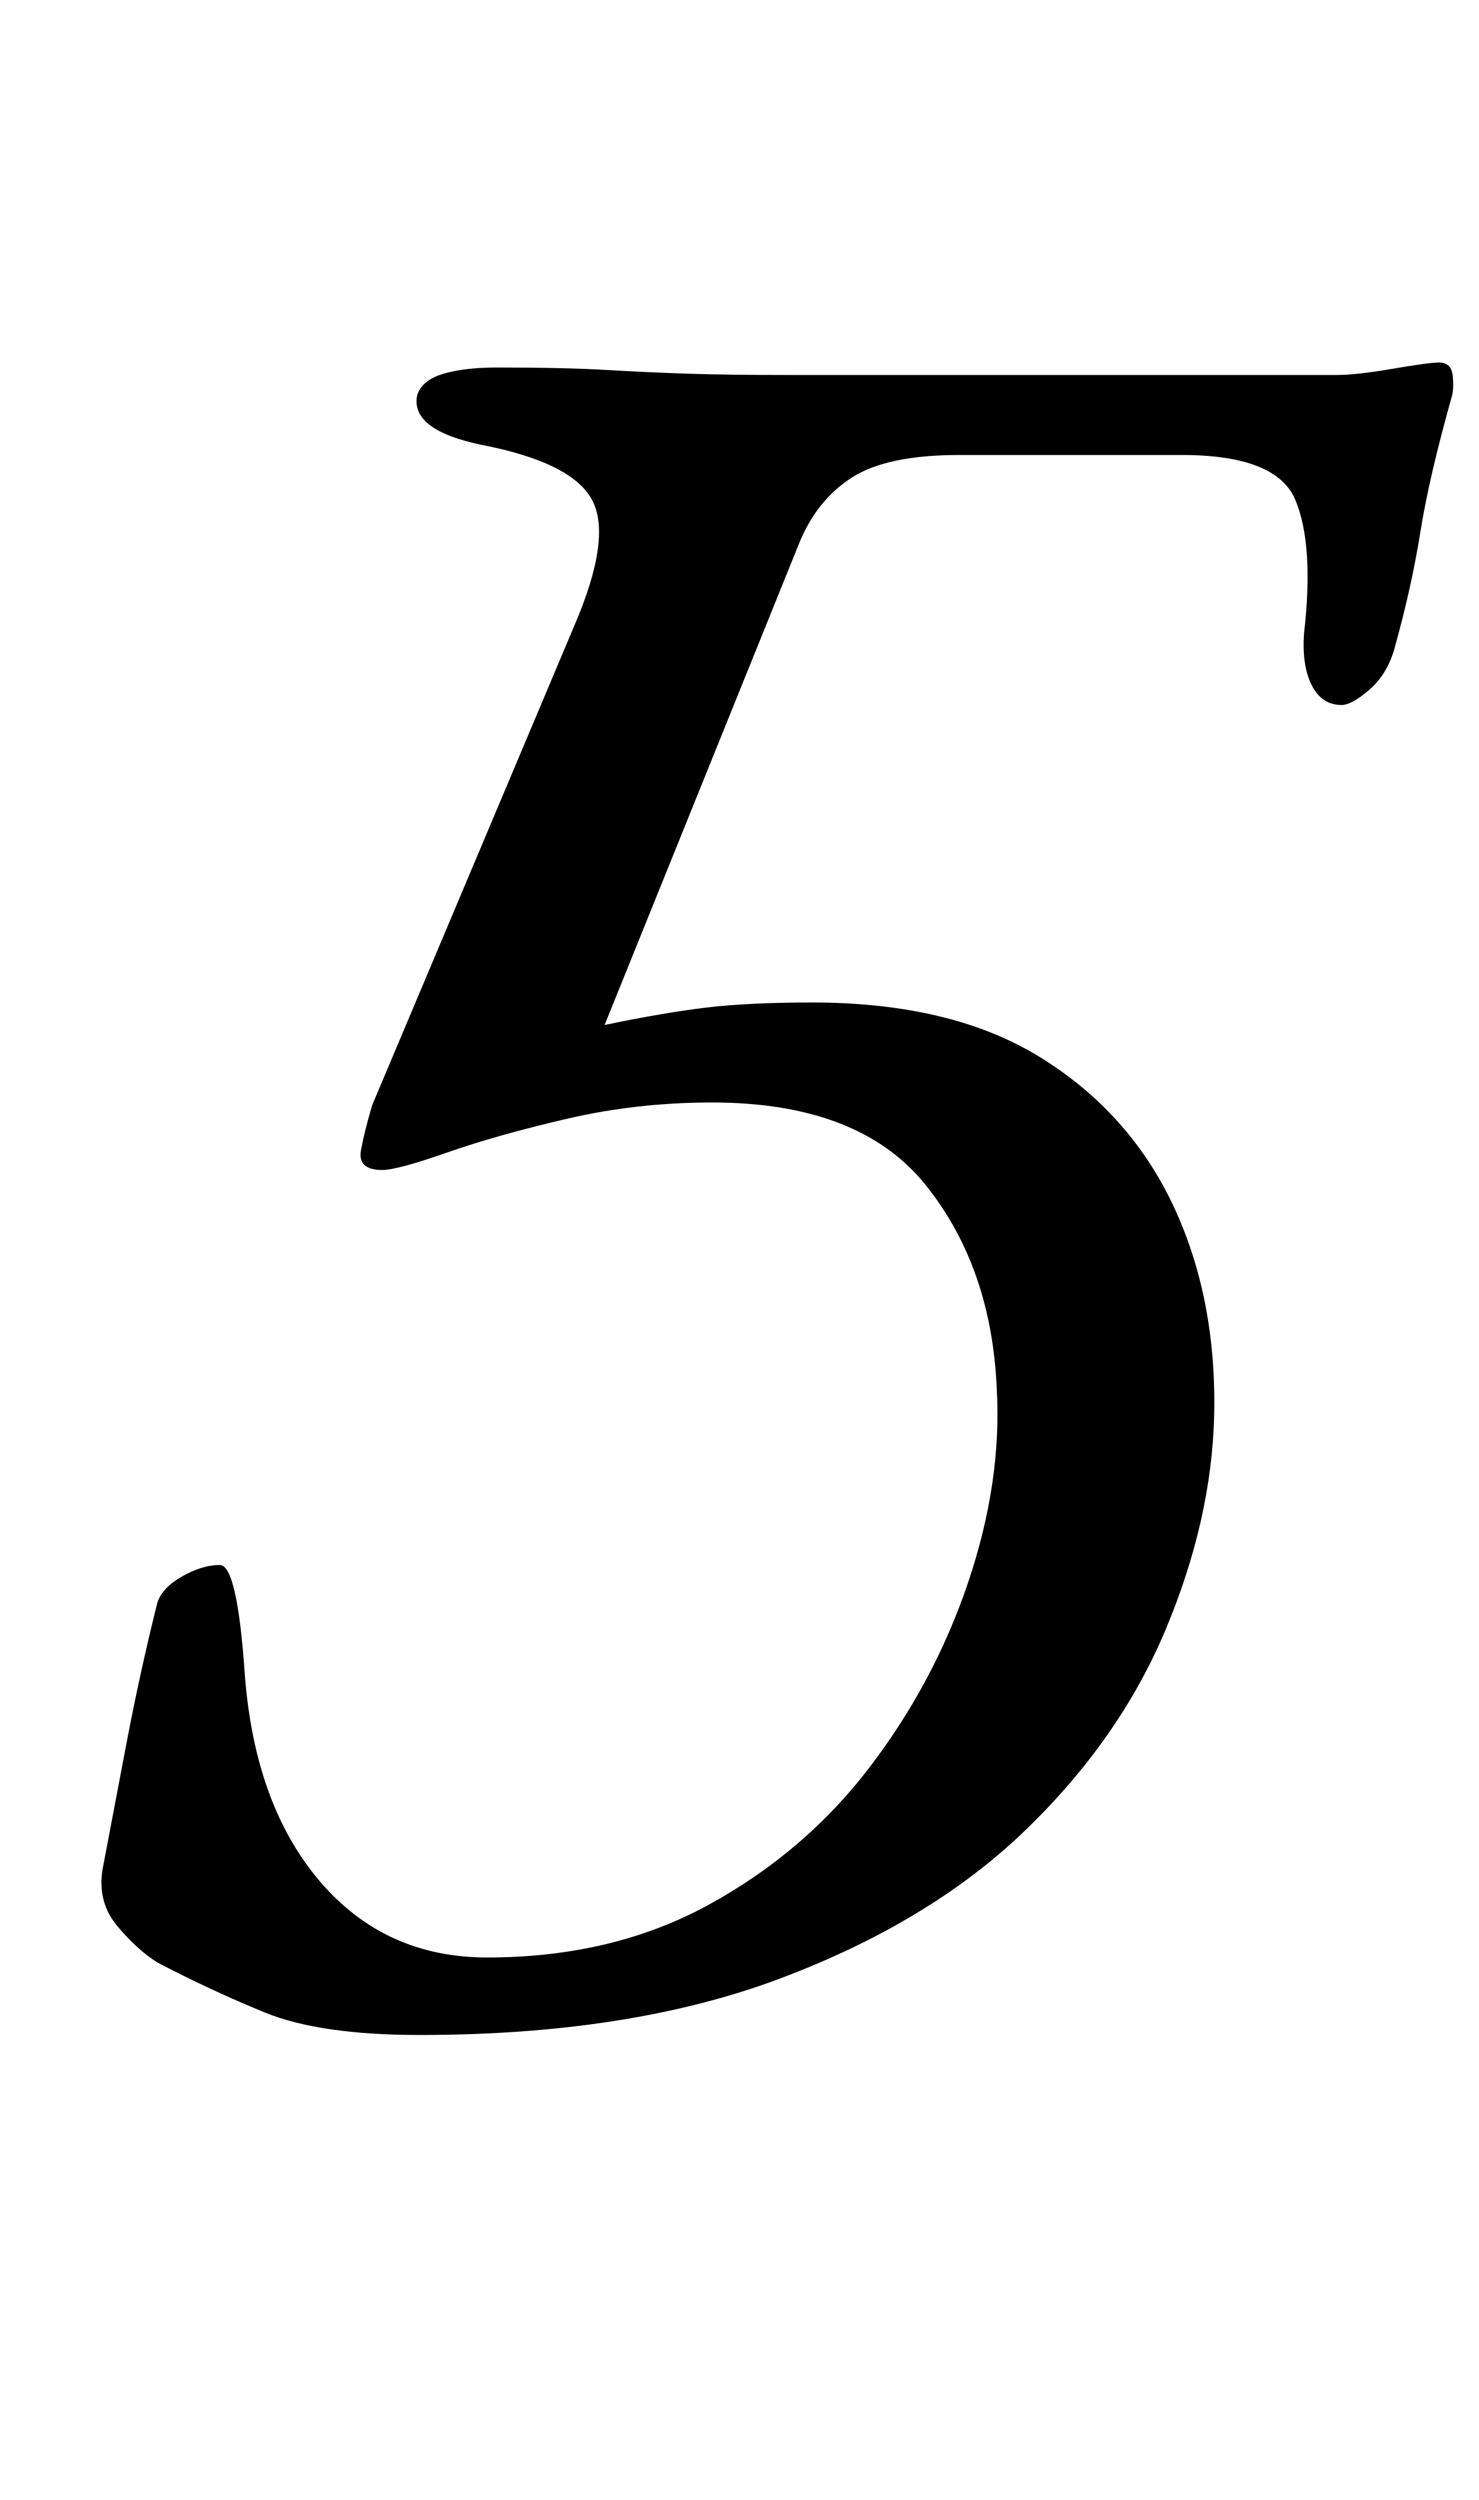 <?xml version="1.0" standalone="no"?>
<!DOCTYPE svg PUBLIC "-//W3C//DTD SVG 1.1//EN" "http://www.w3.org/Graphics/SVG/1.1/DTD/svg11.dtd" >
<svg xmlns="http://www.w3.org/2000/svg" xmlns:xlink="http://www.w3.org/1999/xlink" version="1.1" viewBox="-10 0 592 1000">
  <g transform="matrix(1 0 0 -1 0 800)">
   <path fill="currentColor"
d="M158 -14q-40 0 -62 9t-43 20q-8 5 -16 14.5t-6 22.5q4 21 9.5 50t12.5 57q2 6 10 10.5t15 4.5t10 -44q4 -52 30 -82.5t67 -30.5q50 0 88.5 21t64.5 55t39.5 74t11.5 77q-2 49 -28.5 82t-85.5 33q-30 0 -58 -6.5t-48 -13.5t-26 -7q-10 0 -8.5 8t4.5 18l81 192q15 35 7 50
t-44 22q-29 6 -26 20q2 6 10.5 8.5t21.5 2.5q27 0 44 -1t33 -1.5t39 -0.5h220q8 0 22.5 2.5t18.5 2.5q5 0 5.5 -5.5t-0.5 -8.5q-9 -32 -12.5 -54t-10.5 -47q-3 -10 -10 -16t-11 -6q-8 0 -12 8t-3 21q4 35 -3.5 53t-45.5 18h-89q-29 0 -43 -9t-21 -26l-78 -193q24 5 41 7
t42 2q56 0 91.5 -22t53 -59t16.5 -84q-1 -42 -19.5 -86t-56.5 -80.5t-98 -59t-144 -22.5z" />
  </g>

</svg>
